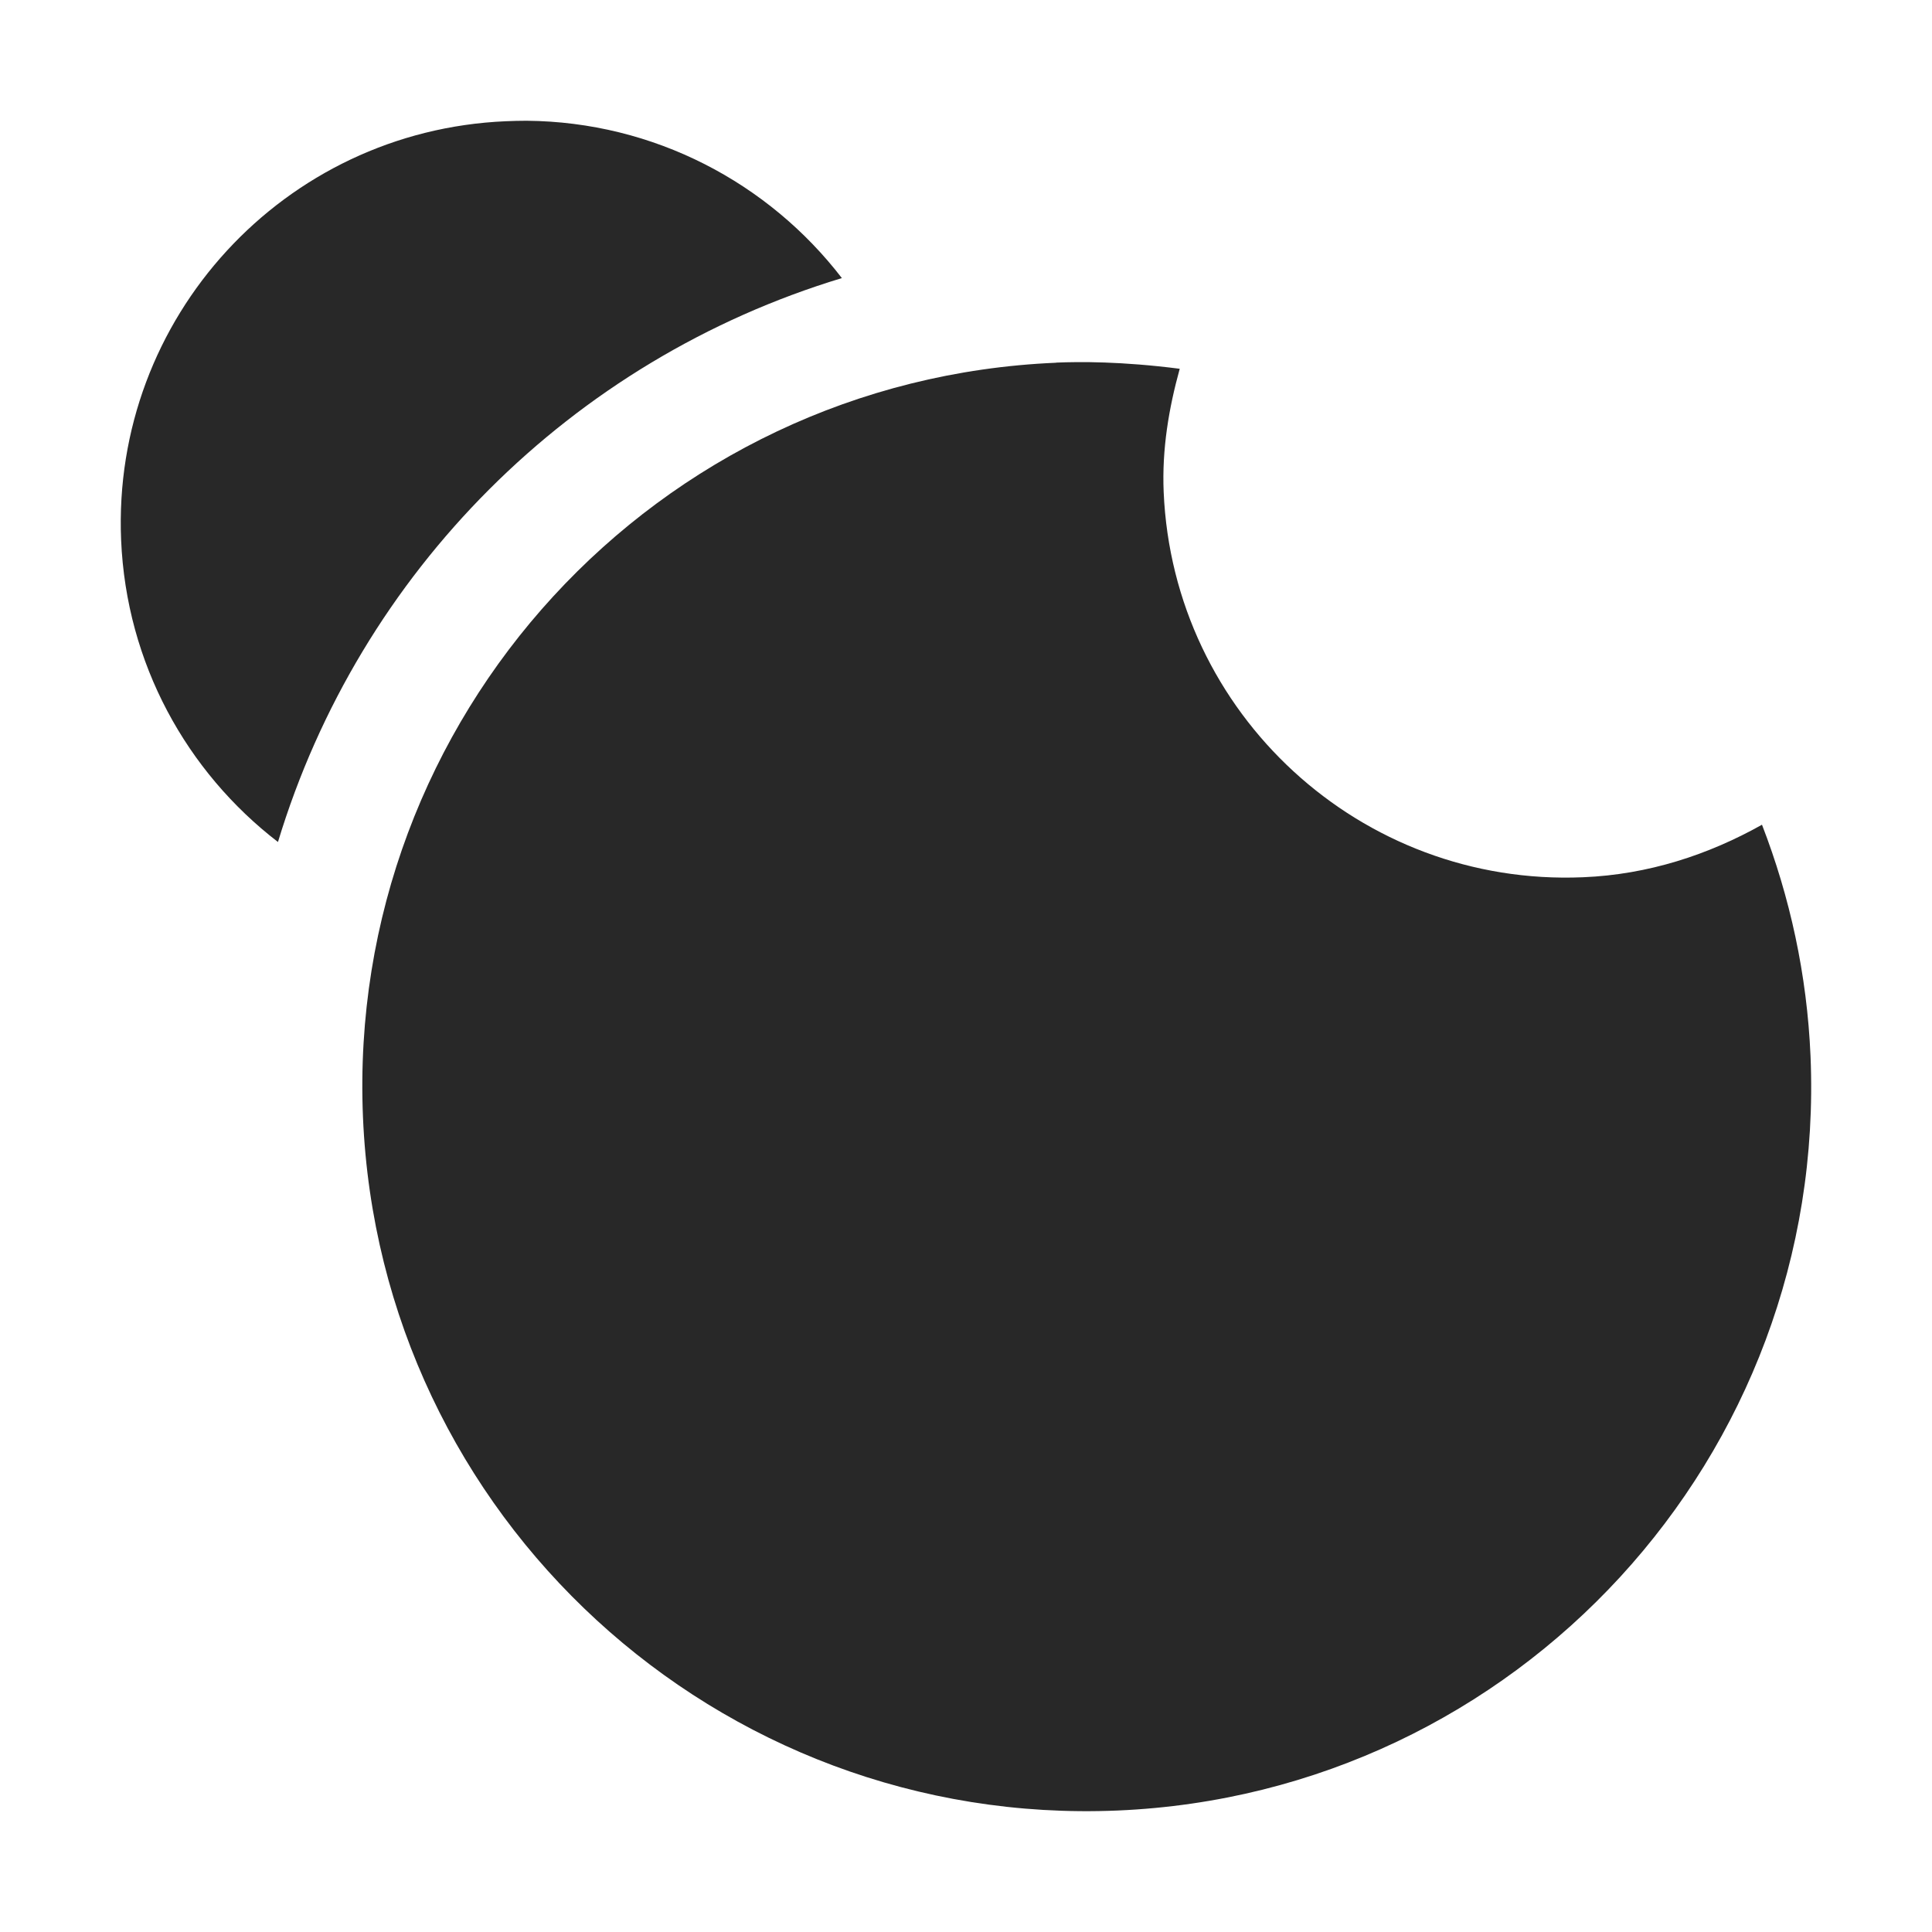<svg width="16" height="16" version="1.1" xmlns="http://www.w3.org/2000/svg">
  <defs>
    <style id="current-color-scheme" type="text/css">.ColorScheme-Text { color:#282828; } .ColorScheme-Highlight { color:#458588; }</style>
  </defs>
  <path class="ColorScheme-Text" d="m4.361 1c-0.057-4.83e-4 -0.114 0.002-0.172 0.004-1.838 0.078-3.263 1.629-3.186 3.467 0.043 1.025 0.545 1.922 1.299 2.502 0.678-2.239 2.431-3.992 4.67-4.67-0.606-0.788-1.554-1.294-2.611-1.303zm4.385 2.004c-3.311 0.14-5.88 2.937-5.74 6.248 0.14 3.311 2.937 5.882 6.248 5.742 3.311-0.14 5.88-2.937 5.74-6.248-0.029-0.676-0.171-1.319-0.402-1.916-0.442 0.248-0.941 0.413-1.482 0.435-1.84 0.078-3.395-1.352-3.473-3.191-0.015-0.356 0.043-0.694 0.133-1.02-0.484-0.062-0.83-0.059-1.023-0.051z" fill="currentColor"/>
</svg>
